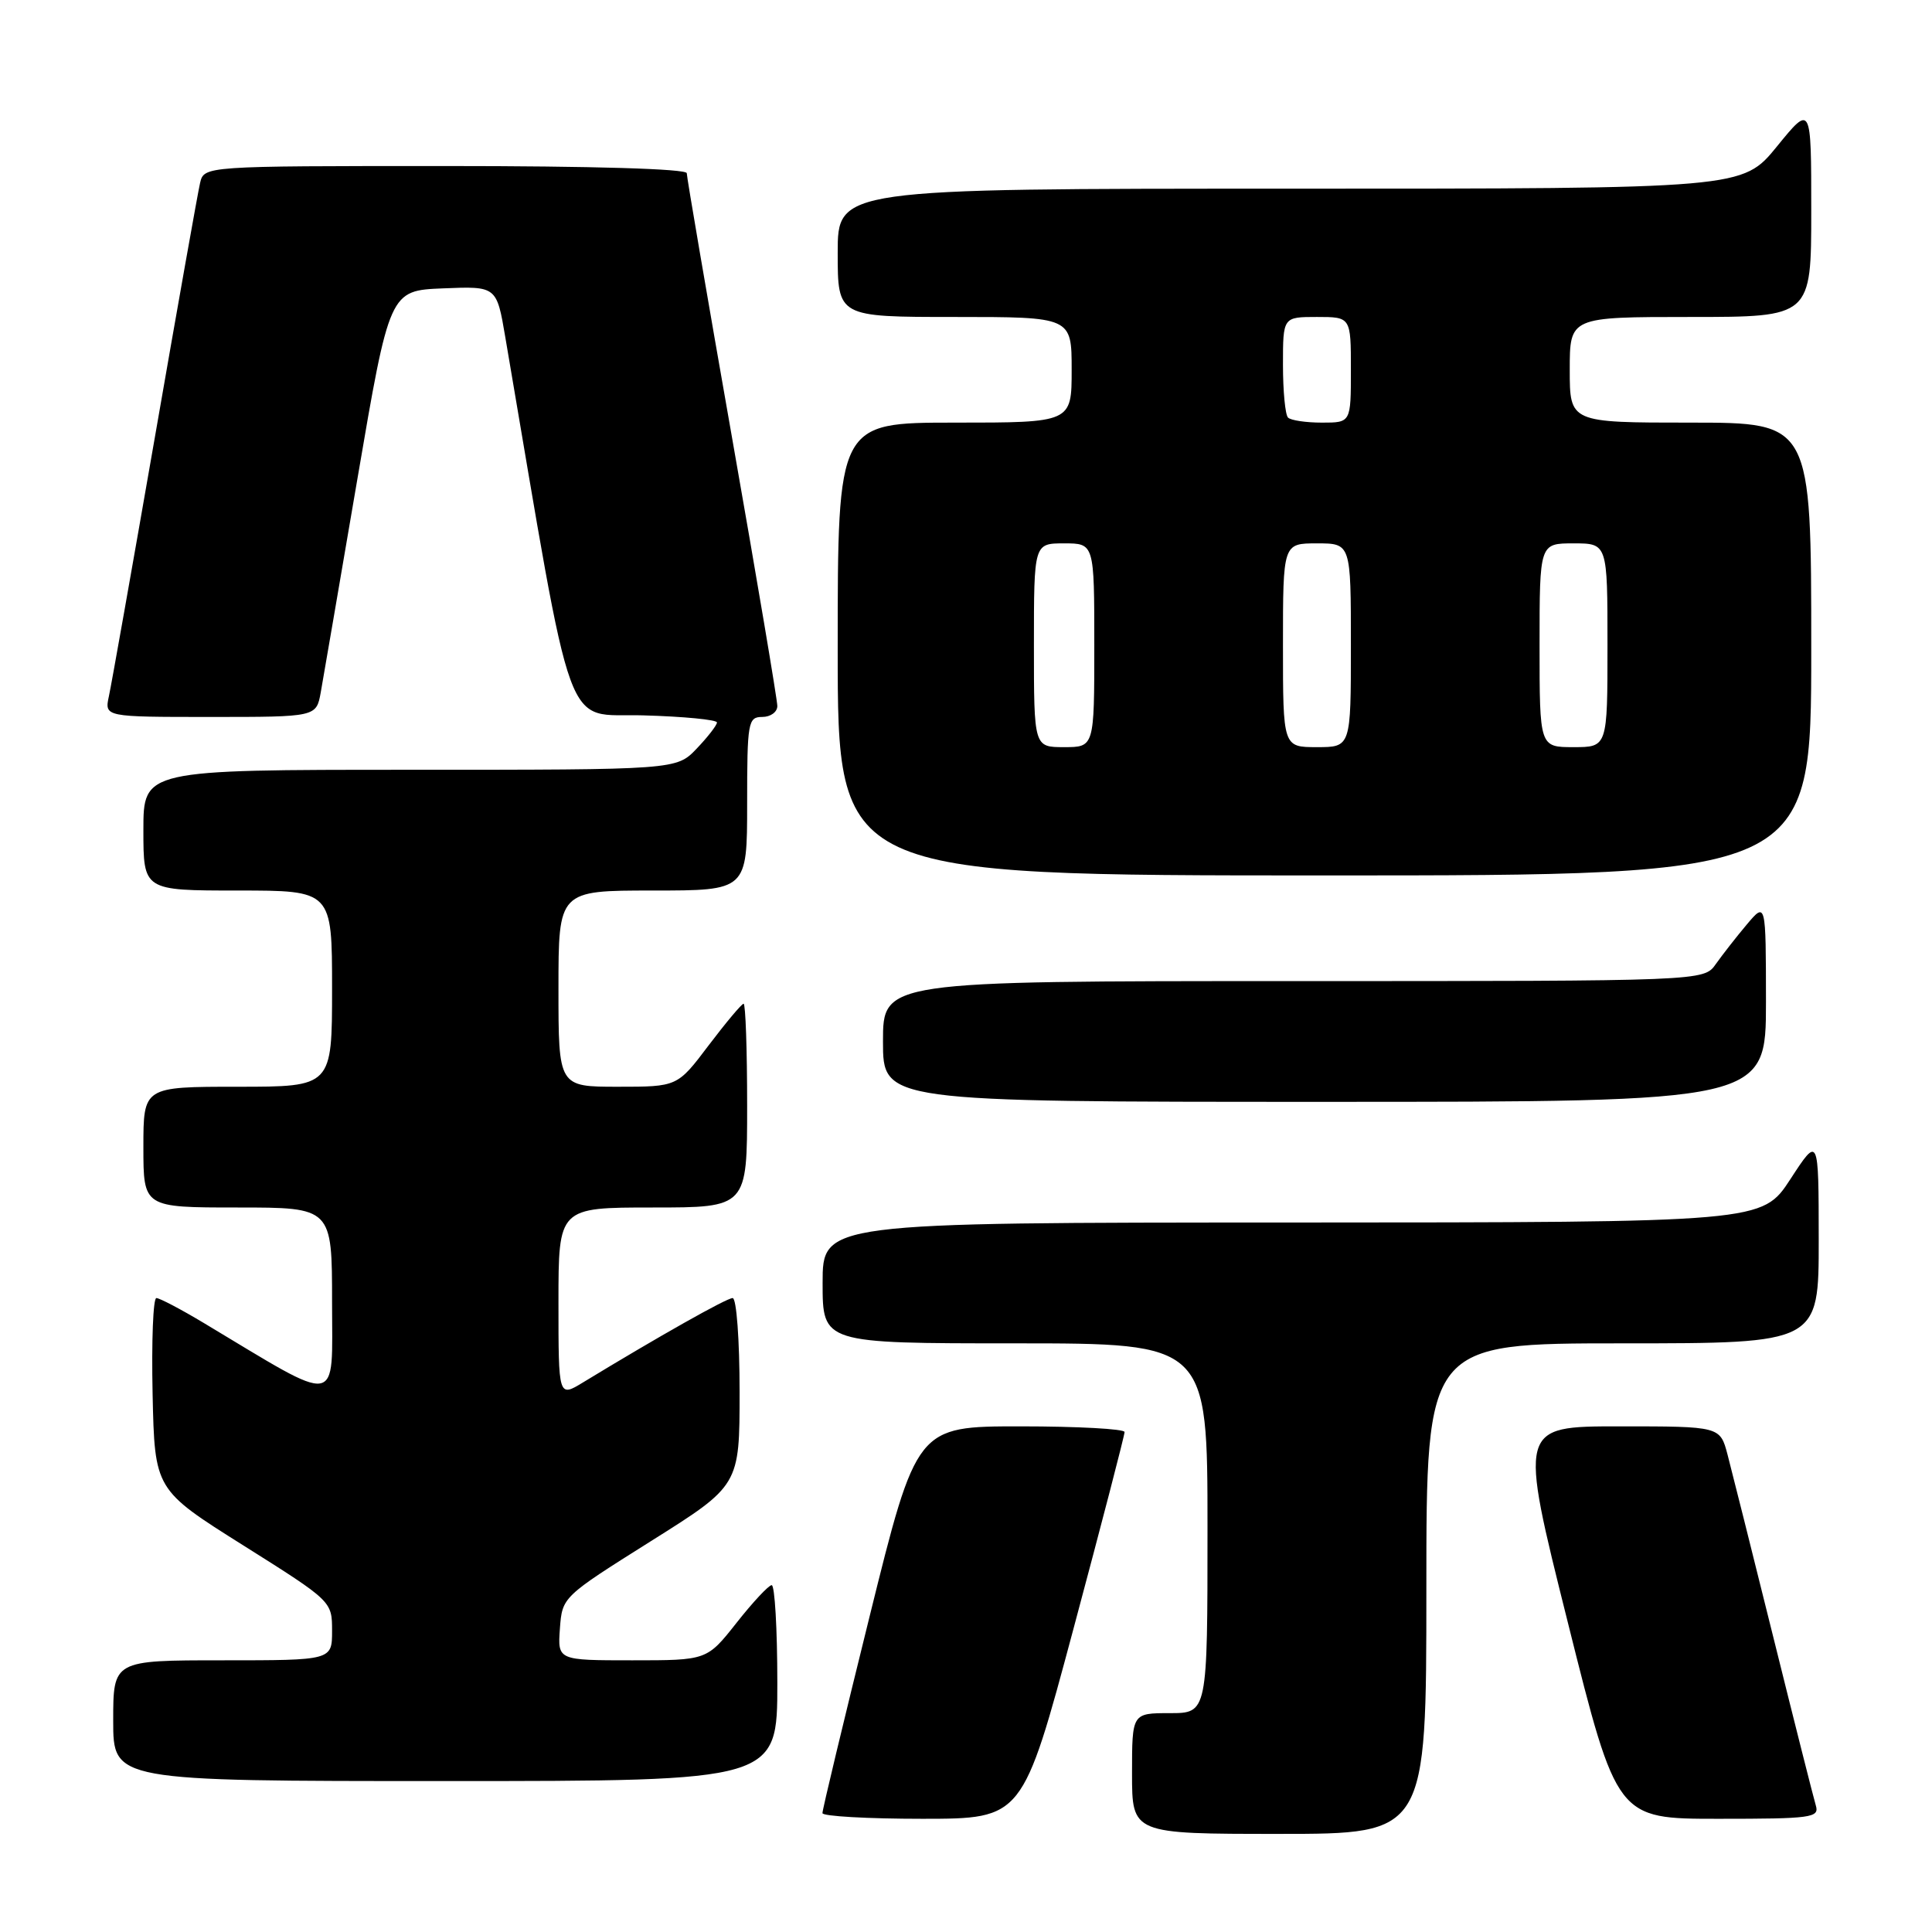 <?xml version="1.0" encoding="UTF-8" standalone="no"?>
<!DOCTYPE svg PUBLIC "-//W3C//DTD SVG 1.1//EN" "http://www.w3.org/Graphics/SVG/1.1/DTD/svg11.dtd" >
<svg xmlns="http://www.w3.org/2000/svg" xmlns:xlink="http://www.w3.org/1999/xlink" version="1.1" viewBox="0 0 256 256">
 <g >
 <path fill="currentColor"
d=" M 189.00 210.50 C 189.00 178.00 189.00 178.00 215.00 178.00 C 241.00 178.00 241.00 178.00 240.99 164.25 C 240.98 150.50 240.98 150.50 237.24 156.24 C 233.50 161.97 233.50 161.97 171.25 161.99 C 109.00 162.00 109.00 162.00 109.00 170.00 C 109.00 178.00 109.00 178.00 134.50 178.00 C 160.00 178.00 160.00 178.00 160.00 202.50 C 160.00 227.00 160.00 227.00 155.00 227.00 C 150.00 227.00 150.00 227.00 150.00 235.00 C 150.00 243.00 150.00 243.00 169.50 243.00 C 189.00 243.00 189.00 243.00 189.00 210.50 Z  M 142.26 215.75 C 145.98 201.86 149.02 190.16 149.01 189.75 C 149.01 189.34 142.80 189.00 135.23 189.00 C 121.46 189.00 121.46 189.00 115.21 214.25 C 111.77 228.14 108.96 239.84 108.98 240.25 C 108.99 240.66 114.96 241.00 122.25 241.00 C 135.50 240.99 135.50 240.99 142.26 215.75 Z  M 240.61 239.25 C 240.32 238.29 237.79 228.28 234.99 217.00 C 232.19 205.72 229.45 194.81 228.91 192.75 C 227.92 189.00 227.92 189.00 214.58 189.00 C 201.24 189.00 201.24 189.00 207.75 215.00 C 214.25 241.00 214.25 241.00 227.69 241.00 C 240.03 241.00 241.09 240.86 240.61 239.25 Z  M 103.00 223.00 C 103.00 215.85 102.66 210.02 102.25 210.04 C 101.84 210.06 99.74 212.31 97.59 215.04 C 93.67 220.00 93.67 220.00 83.78 220.00 C 73.89 220.00 73.89 220.00 74.19 215.80 C 74.50 211.60 74.52 211.59 86.25 204.21 C 98.00 196.83 98.00 196.83 98.00 184.41 C 98.00 177.55 97.59 172.00 97.08 172.00 C 96.28 172.00 87.28 177.08 77.25 183.18 C 74.00 185.16 74.00 185.16 74.00 172.58 C 74.00 160.00 74.00 160.00 86.50 160.00 C 99.00 160.00 99.00 160.00 99.00 146.50 C 99.00 139.07 98.79 133.00 98.53 133.00 C 98.28 133.00 96.20 135.48 93.91 138.50 C 89.76 144.00 89.76 144.00 81.88 144.00 C 74.00 144.00 74.00 144.00 74.00 131.00 C 74.00 118.00 74.00 118.00 86.50 118.00 C 99.00 118.00 99.00 118.00 99.00 106.50 C 99.00 95.67 99.12 95.00 101.00 95.00 C 102.10 95.00 103.00 94.35 103.00 93.55 C 103.00 92.75 100.30 76.75 97.00 58.00 C 93.70 39.25 91.00 23.47 91.00 22.95 C 91.00 22.37 78.57 22.00 59.02 22.00 C 27.04 22.00 27.04 22.00 26.51 24.25 C 26.22 25.49 23.52 40.67 20.51 58.00 C 17.49 75.33 14.76 90.74 14.43 92.25 C 13.84 95.00 13.84 95.00 27.88 95.00 C 41.91 95.00 41.91 95.00 42.50 91.75 C 42.82 89.96 45.00 77.25 47.35 63.50 C 51.62 38.50 51.62 38.50 58.71 38.21 C 65.81 37.92 65.81 37.92 66.96 44.71 C 76.23 99.06 74.55 94.47 85.25 94.79 C 90.61 94.94 95.00 95.37 95.00 95.73 C 95.00 96.09 93.79 97.65 92.31 99.20 C 89.63 102.00 89.63 102.00 54.31 102.00 C 19.00 102.00 19.00 102.00 19.00 110.00 C 19.00 118.00 19.00 118.00 31.50 118.00 C 44.00 118.00 44.00 118.00 44.00 131.00 C 44.00 144.00 44.00 144.00 31.50 144.00 C 19.00 144.00 19.00 144.00 19.00 152.00 C 19.00 160.00 19.00 160.00 31.50 160.00 C 44.00 160.00 44.00 160.00 44.00 172.57 C 44.00 186.55 45.38 186.33 27.00 175.30 C 23.98 173.49 21.15 172.00 20.72 172.00 C 20.29 172.00 20.07 177.71 20.22 184.70 C 20.50 197.39 20.50 197.39 32.25 204.78 C 43.99 212.17 44.00 212.18 44.00 216.09 C 44.00 220.00 44.00 220.00 29.50 220.00 C 15.00 220.00 15.00 220.00 15.00 228.00 C 15.00 236.00 15.00 236.00 59.00 236.00 C 103.00 236.00 103.00 236.00 103.00 223.00 Z  M 234.00 132.75 C 233.99 119.50 233.99 119.50 231.46 122.50 C 230.07 124.15 228.23 126.51 227.35 127.75 C 225.77 130.00 225.77 130.00 171.38 130.00 C 117.00 130.00 117.00 130.00 117.00 138.00 C 117.00 146.00 117.00 146.00 175.50 146.00 C 234.00 146.00 234.00 146.00 234.00 132.75 Z  M 240.00 86.00 C 240.00 56.00 240.00 56.00 224.00 56.00 C 208.00 56.00 208.00 56.00 208.00 49.00 C 208.00 42.00 208.00 42.00 224.00 42.00 C 240.00 42.00 240.00 42.00 240.00 27.91 C 240.00 13.82 240.00 13.82 235.45 19.41 C 230.89 25.00 230.89 25.00 170.95 25.00 C 111.00 25.00 111.00 25.00 111.00 33.50 C 111.00 42.00 111.00 42.00 126.50 42.00 C 142.00 42.00 142.00 42.00 142.00 49.00 C 142.00 56.00 142.00 56.00 126.50 56.00 C 111.00 56.00 111.00 56.00 111.00 86.00 C 111.00 116.00 111.00 116.00 175.50 116.00 C 240.00 116.00 240.00 116.00 240.00 86.00 Z  M 137.00 85.50 C 137.00 72.00 137.00 72.00 141.00 72.00 C 145.00 72.00 145.00 72.00 145.00 85.50 C 145.00 99.00 145.00 99.00 141.00 99.00 C 137.00 99.00 137.00 99.00 137.00 85.50 Z  M 170.00 85.50 C 170.00 72.00 170.00 72.00 174.50 72.00 C 179.00 72.00 179.00 72.00 179.00 85.50 C 179.00 99.00 179.00 99.00 174.50 99.00 C 170.00 99.00 170.00 99.00 170.00 85.50 Z  M 204.00 85.50 C 204.00 72.00 204.00 72.00 208.50 72.00 C 213.00 72.00 213.00 72.00 213.00 85.50 C 213.00 99.00 213.00 99.00 208.50 99.00 C 204.00 99.00 204.00 99.00 204.00 85.50 Z  M 170.67 55.33 C 170.30 54.97 170.00 51.82 170.00 48.33 C 170.00 42.00 170.00 42.00 174.50 42.00 C 179.00 42.00 179.00 42.00 179.00 49.00 C 179.00 56.00 179.00 56.00 175.17 56.00 C 173.06 56.00 171.03 55.70 170.67 55.33 Z "/>
</g>
</svg>